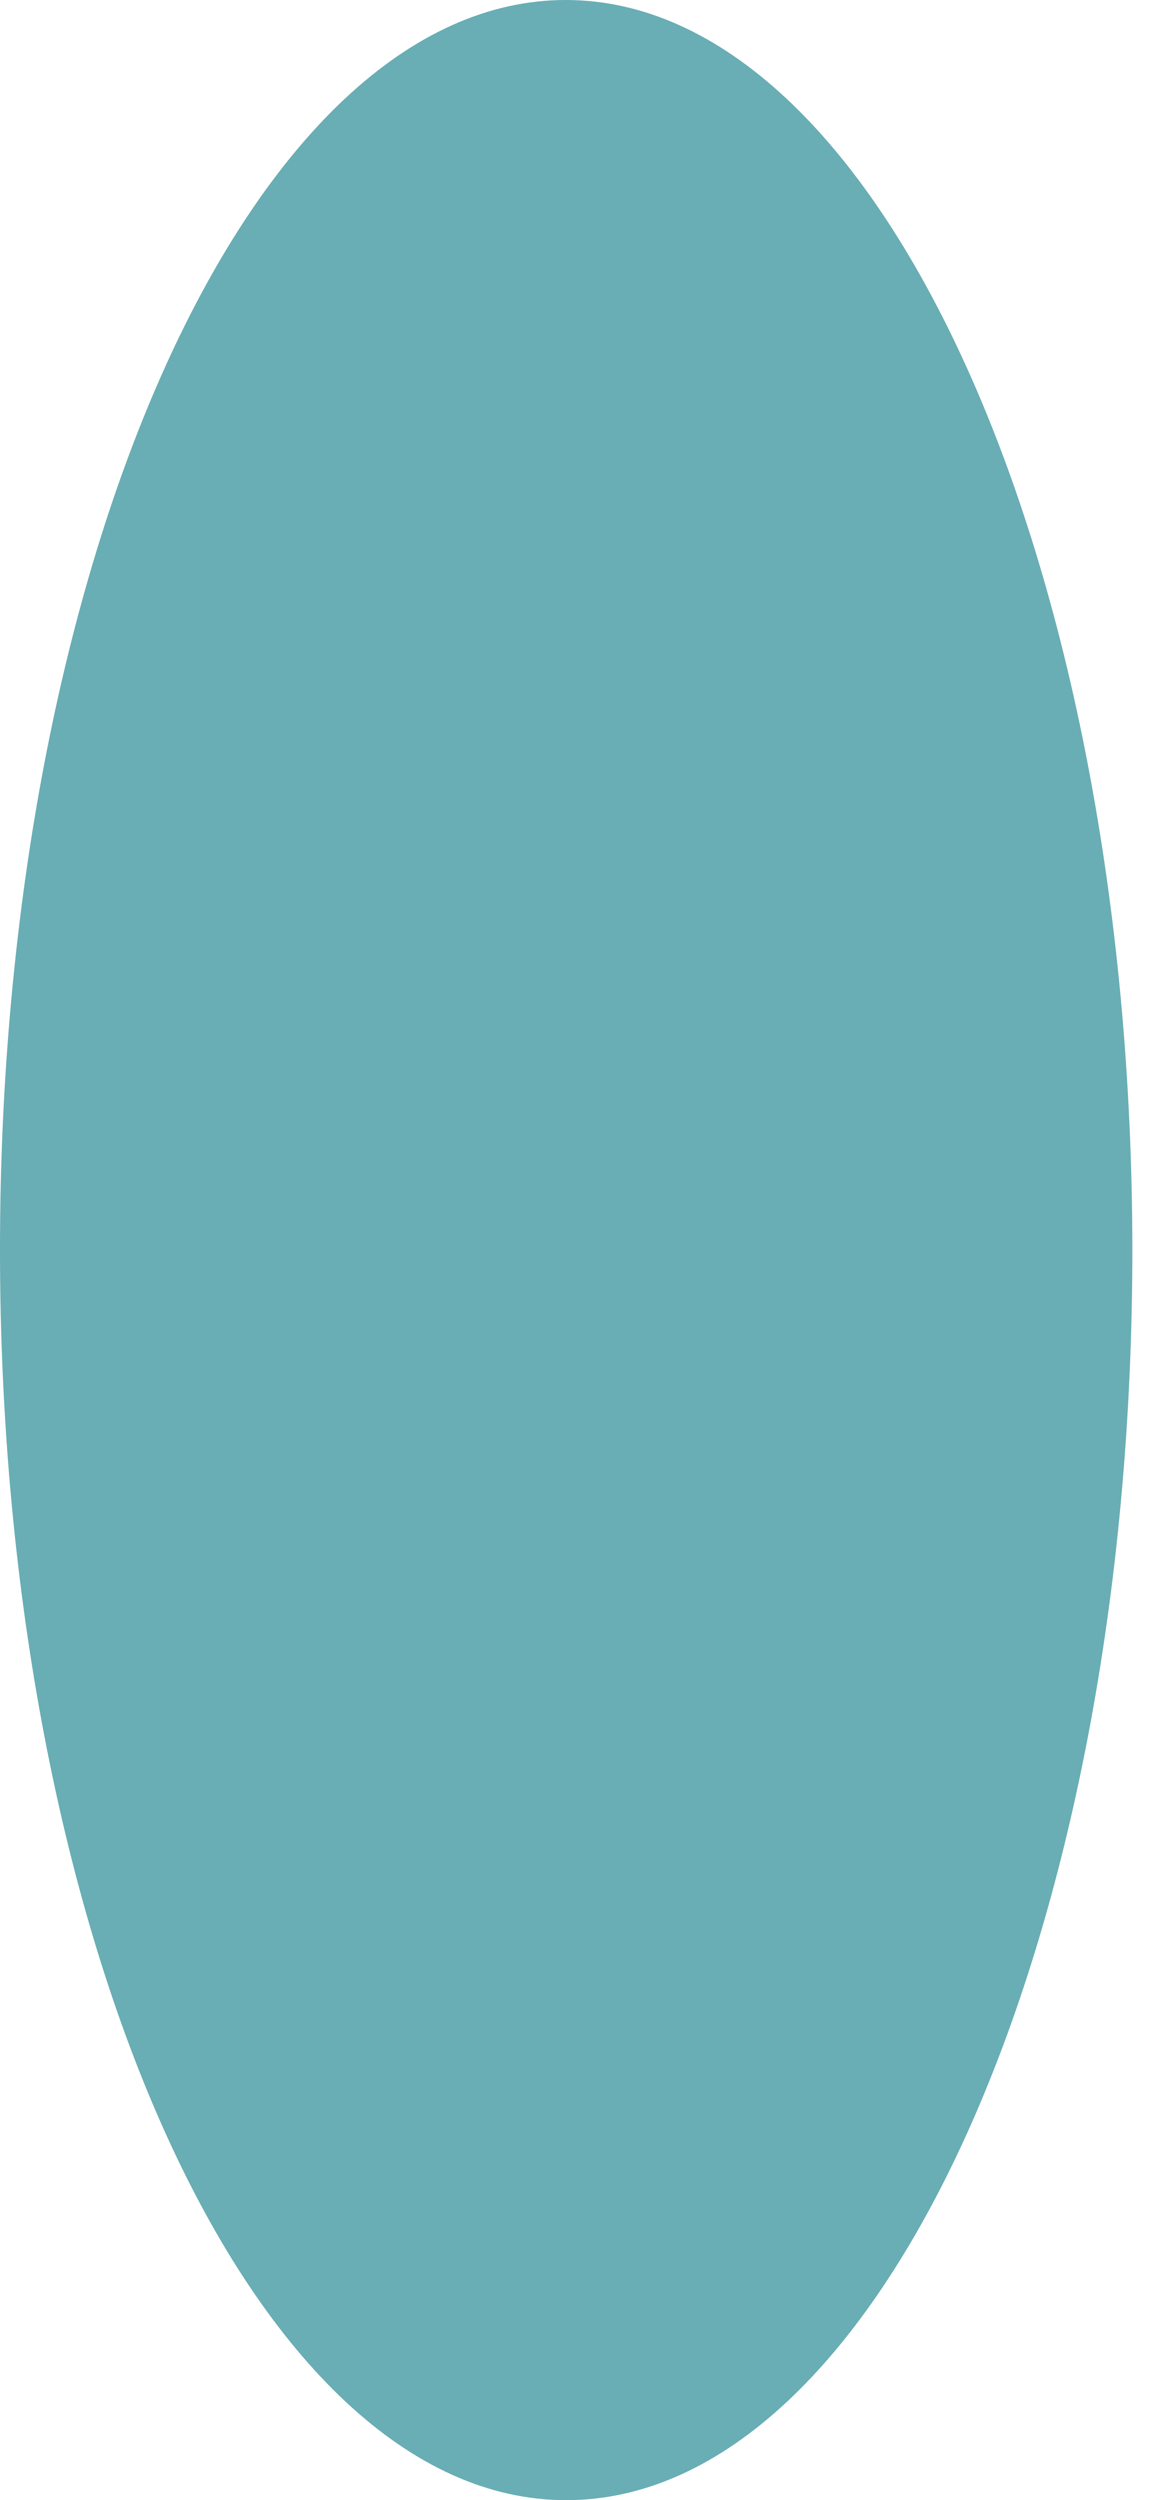<svg width="15" height="32" viewBox="0 0 15 32" fill="none" xmlns="http://www.w3.org/2000/svg">
<path d="M2.89572e-06 16.005C2.89572e-06 24.841 3.252 32.004 7.254 32C11.264 32 14.505 24.838 14.505 15.998C14.501 7.162 11.249 0 7.247 0C3.238 0 -0.004 7.169 2.89572e-06 16.005Z" fill="#68AEB4"/>
</svg>
